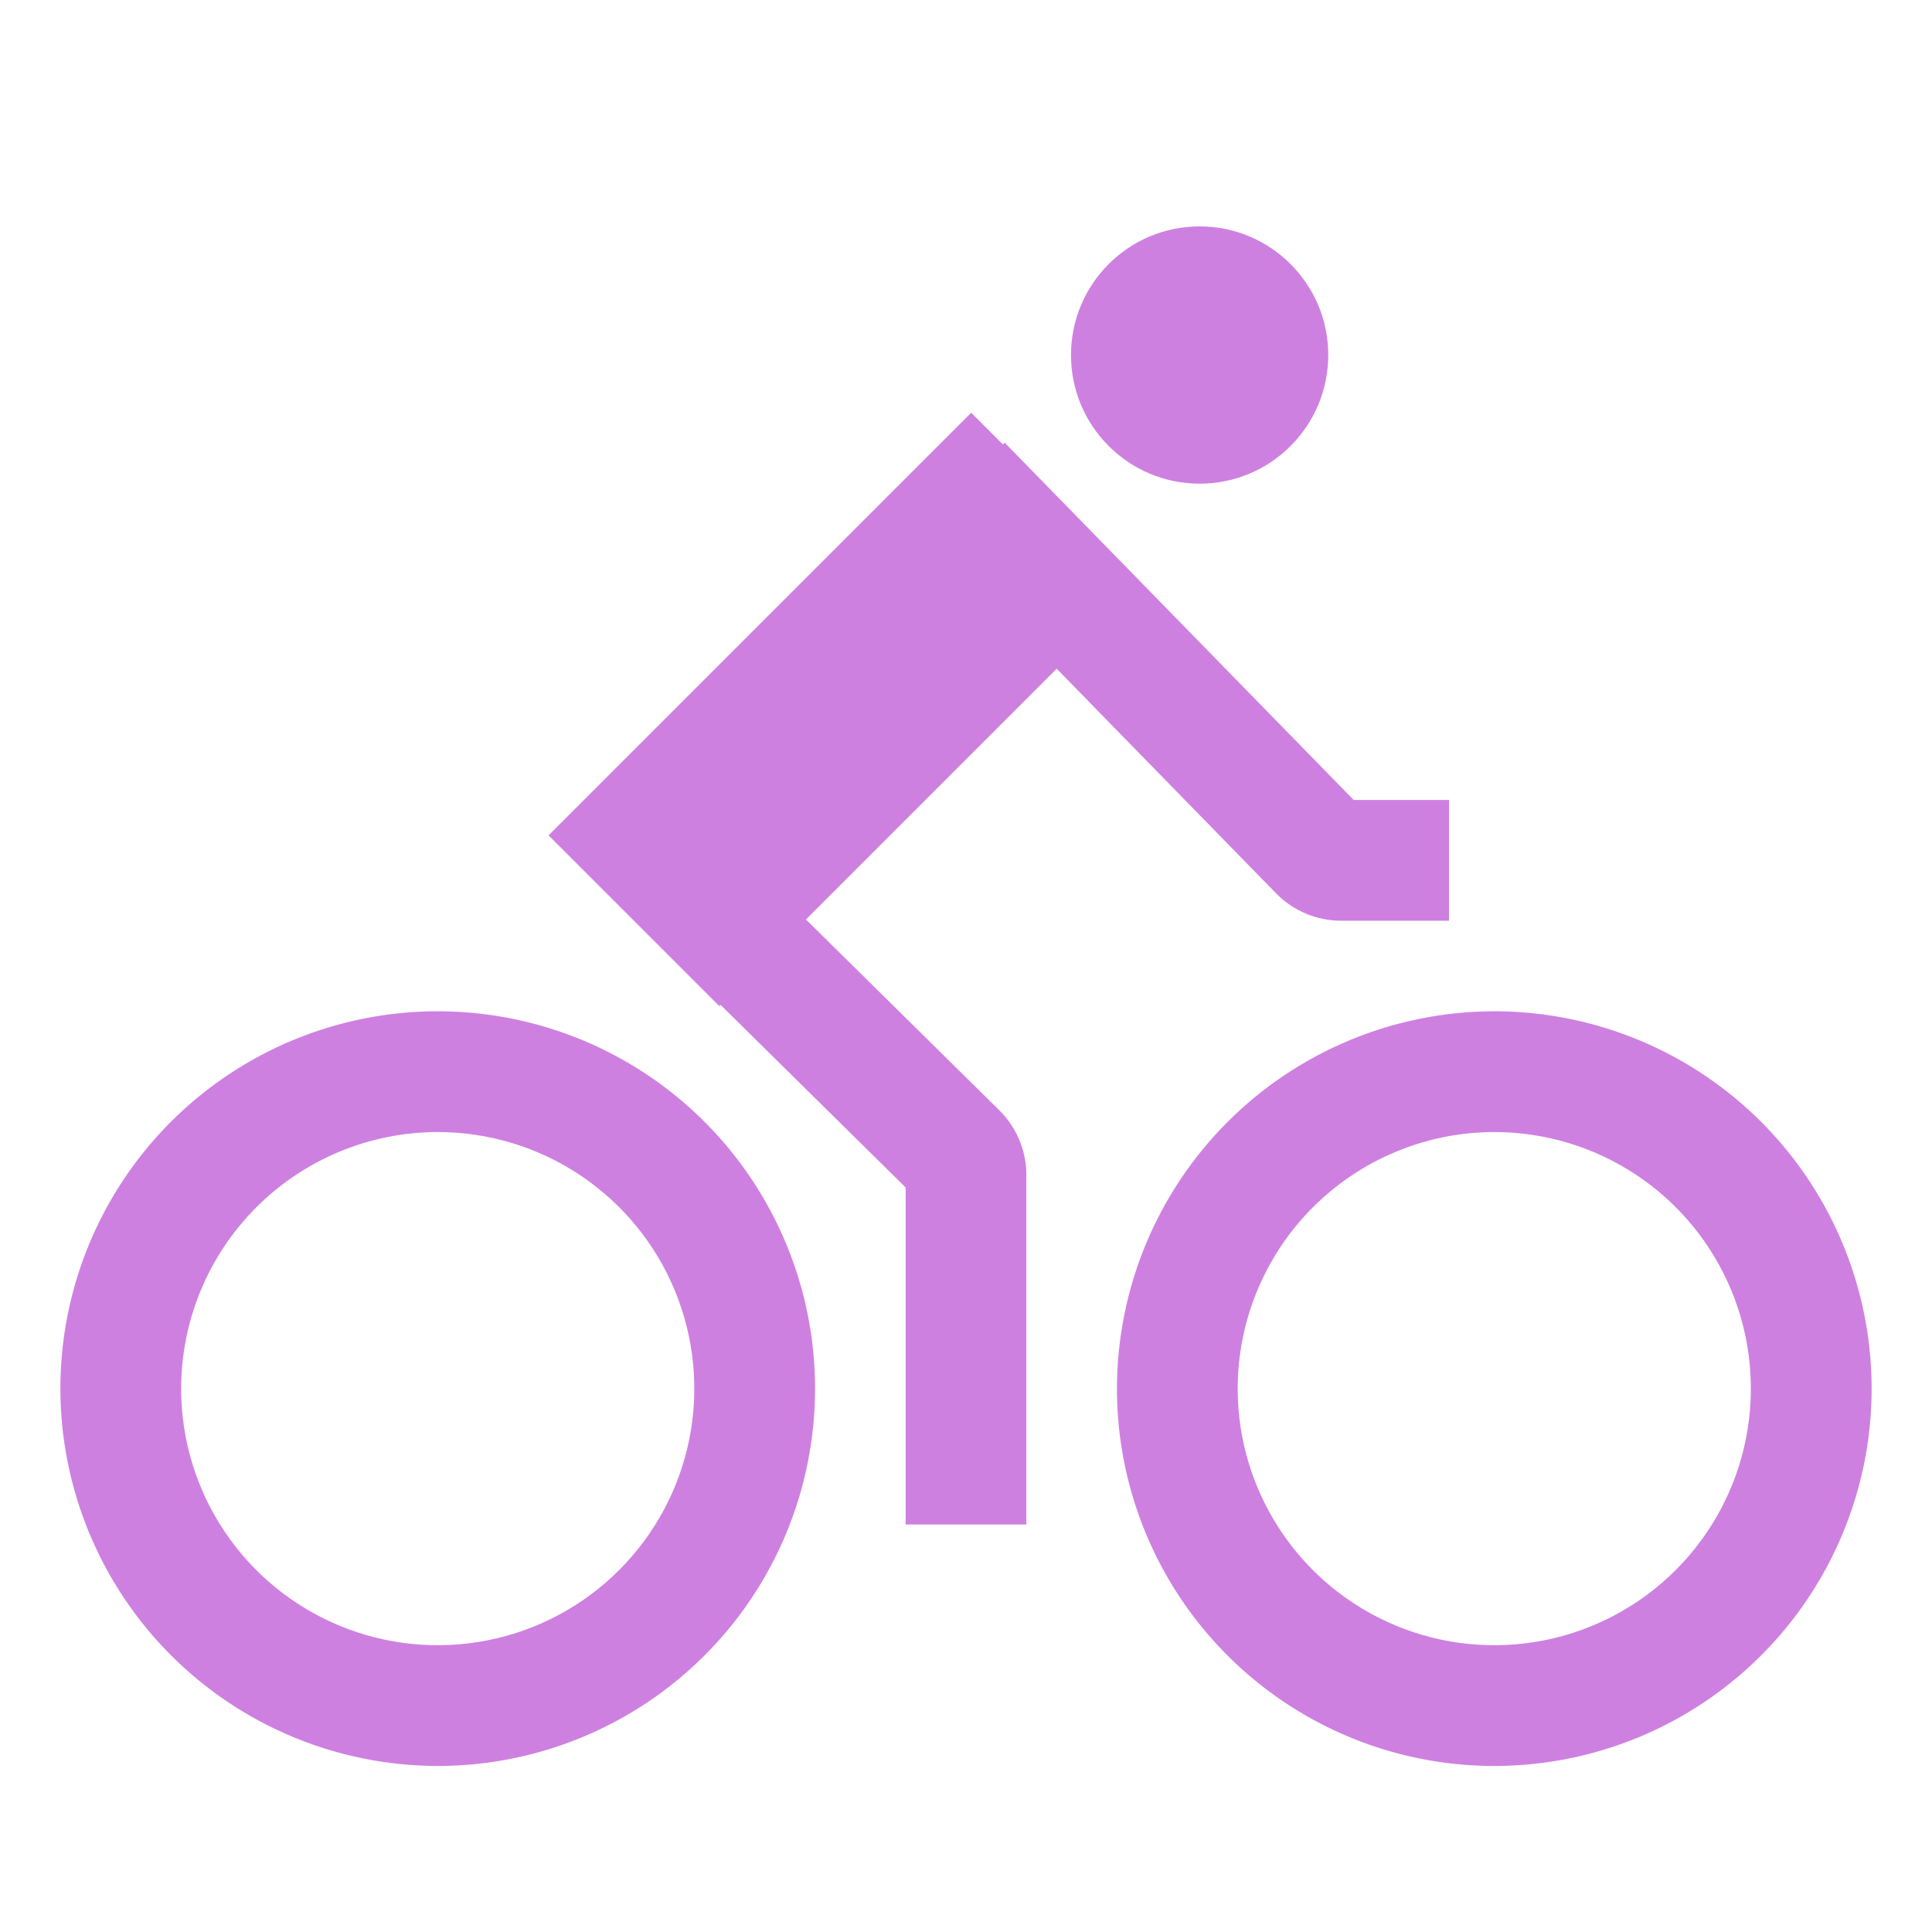 <svg width="101" height="101" viewBox="0 0 101 101" fill="none" xmlns="http://www.w3.org/2000/svg">
<path d="M22.883 92.32C26.784 92.32 30.598 91.163 33.842 88.996C37.086 86.828 39.615 83.747 41.108 80.143C42.601 76.538 42.992 72.572 42.23 68.745C41.469 64.919 39.59 61.404 36.832 58.645C34.073 55.886 30.558 54.007 26.731 53.246C22.905 52.485 18.938 52.876 15.334 54.369C11.729 55.862 8.648 58.39 6.481 61.634C4.313 64.878 3.156 68.692 3.156 72.594C3.162 77.824 5.242 82.838 8.941 86.536C12.639 90.234 17.653 92.314 22.883 92.32V92.32ZM22.883 59.18C25.536 59.18 28.129 59.966 30.335 61.44C32.541 62.914 34.261 65.009 35.276 67.46C36.291 69.912 36.557 72.609 36.039 75.211C35.522 77.813 34.244 80.203 32.368 82.079C30.492 83.955 28.102 85.233 25.5 85.75C22.898 86.268 20.201 86.002 17.75 84.987C15.298 83.972 13.203 82.252 11.729 80.046C10.255 77.84 9.469 75.247 9.469 72.594C9.473 69.037 10.887 65.628 13.402 63.113C15.917 60.598 19.326 59.184 22.883 59.18ZM58.391 72.594C58.391 76.495 59.548 80.309 61.715 83.553C63.883 86.797 66.964 89.326 70.568 90.819C74.173 92.312 78.139 92.702 81.966 91.941C85.792 91.18 89.307 89.301 92.066 86.543C94.825 83.784 96.704 80.269 97.465 76.442C98.226 72.616 97.835 68.649 96.342 65.045C94.849 61.44 92.321 58.359 89.077 56.192C85.833 54.024 82.019 52.867 78.117 52.867C72.887 52.873 67.873 54.953 64.175 58.651C60.477 62.35 58.397 67.364 58.391 72.594V72.594ZM78.117 59.18C80.77 59.18 83.364 59.966 85.57 61.44C87.776 62.914 89.495 65.009 90.51 67.46C91.525 69.912 91.791 72.609 91.273 75.211C90.756 77.813 89.478 80.203 87.602 82.079C85.726 83.955 83.336 85.233 80.734 85.75C78.132 86.268 75.435 86.002 72.984 84.987C70.533 83.972 68.438 82.252 66.964 80.046C65.49 77.84 64.703 75.247 64.703 72.594C64.707 69.037 66.122 65.628 68.636 63.113C71.151 60.598 74.561 59.184 78.117 59.18V59.18Z" fill="#C160D9" fill-opacity="0.8"/>
<path d="M62.713 25.285C66.427 25.285 69.438 22.274 69.438 18.56C69.438 14.847 66.427 11.836 62.713 11.836C58.999 11.836 55.989 14.847 55.989 18.56C55.989 22.274 58.999 25.285 62.713 25.285Z" fill="#C160D9" fill-opacity="0.8"/>
<path d="M37.669 52.532L47.344 62.078V79.695H53.656V61.418C53.655 60.791 53.529 60.17 53.287 59.592C53.046 59.014 52.692 58.489 52.247 58.048L42.132 48.068L55.241 34.959L66.715 46.707C67.157 47.157 67.684 47.515 68.266 47.76C68.847 48.005 69.471 48.131 70.102 48.133H75.75V41.82H70.767L52.522 23.142L52.428 23.233L50.772 21.576L28.678 43.67L37.605 52.597L37.669 52.532Z" fill="#C160D9" fill-opacity="0.8"/>
</svg>
